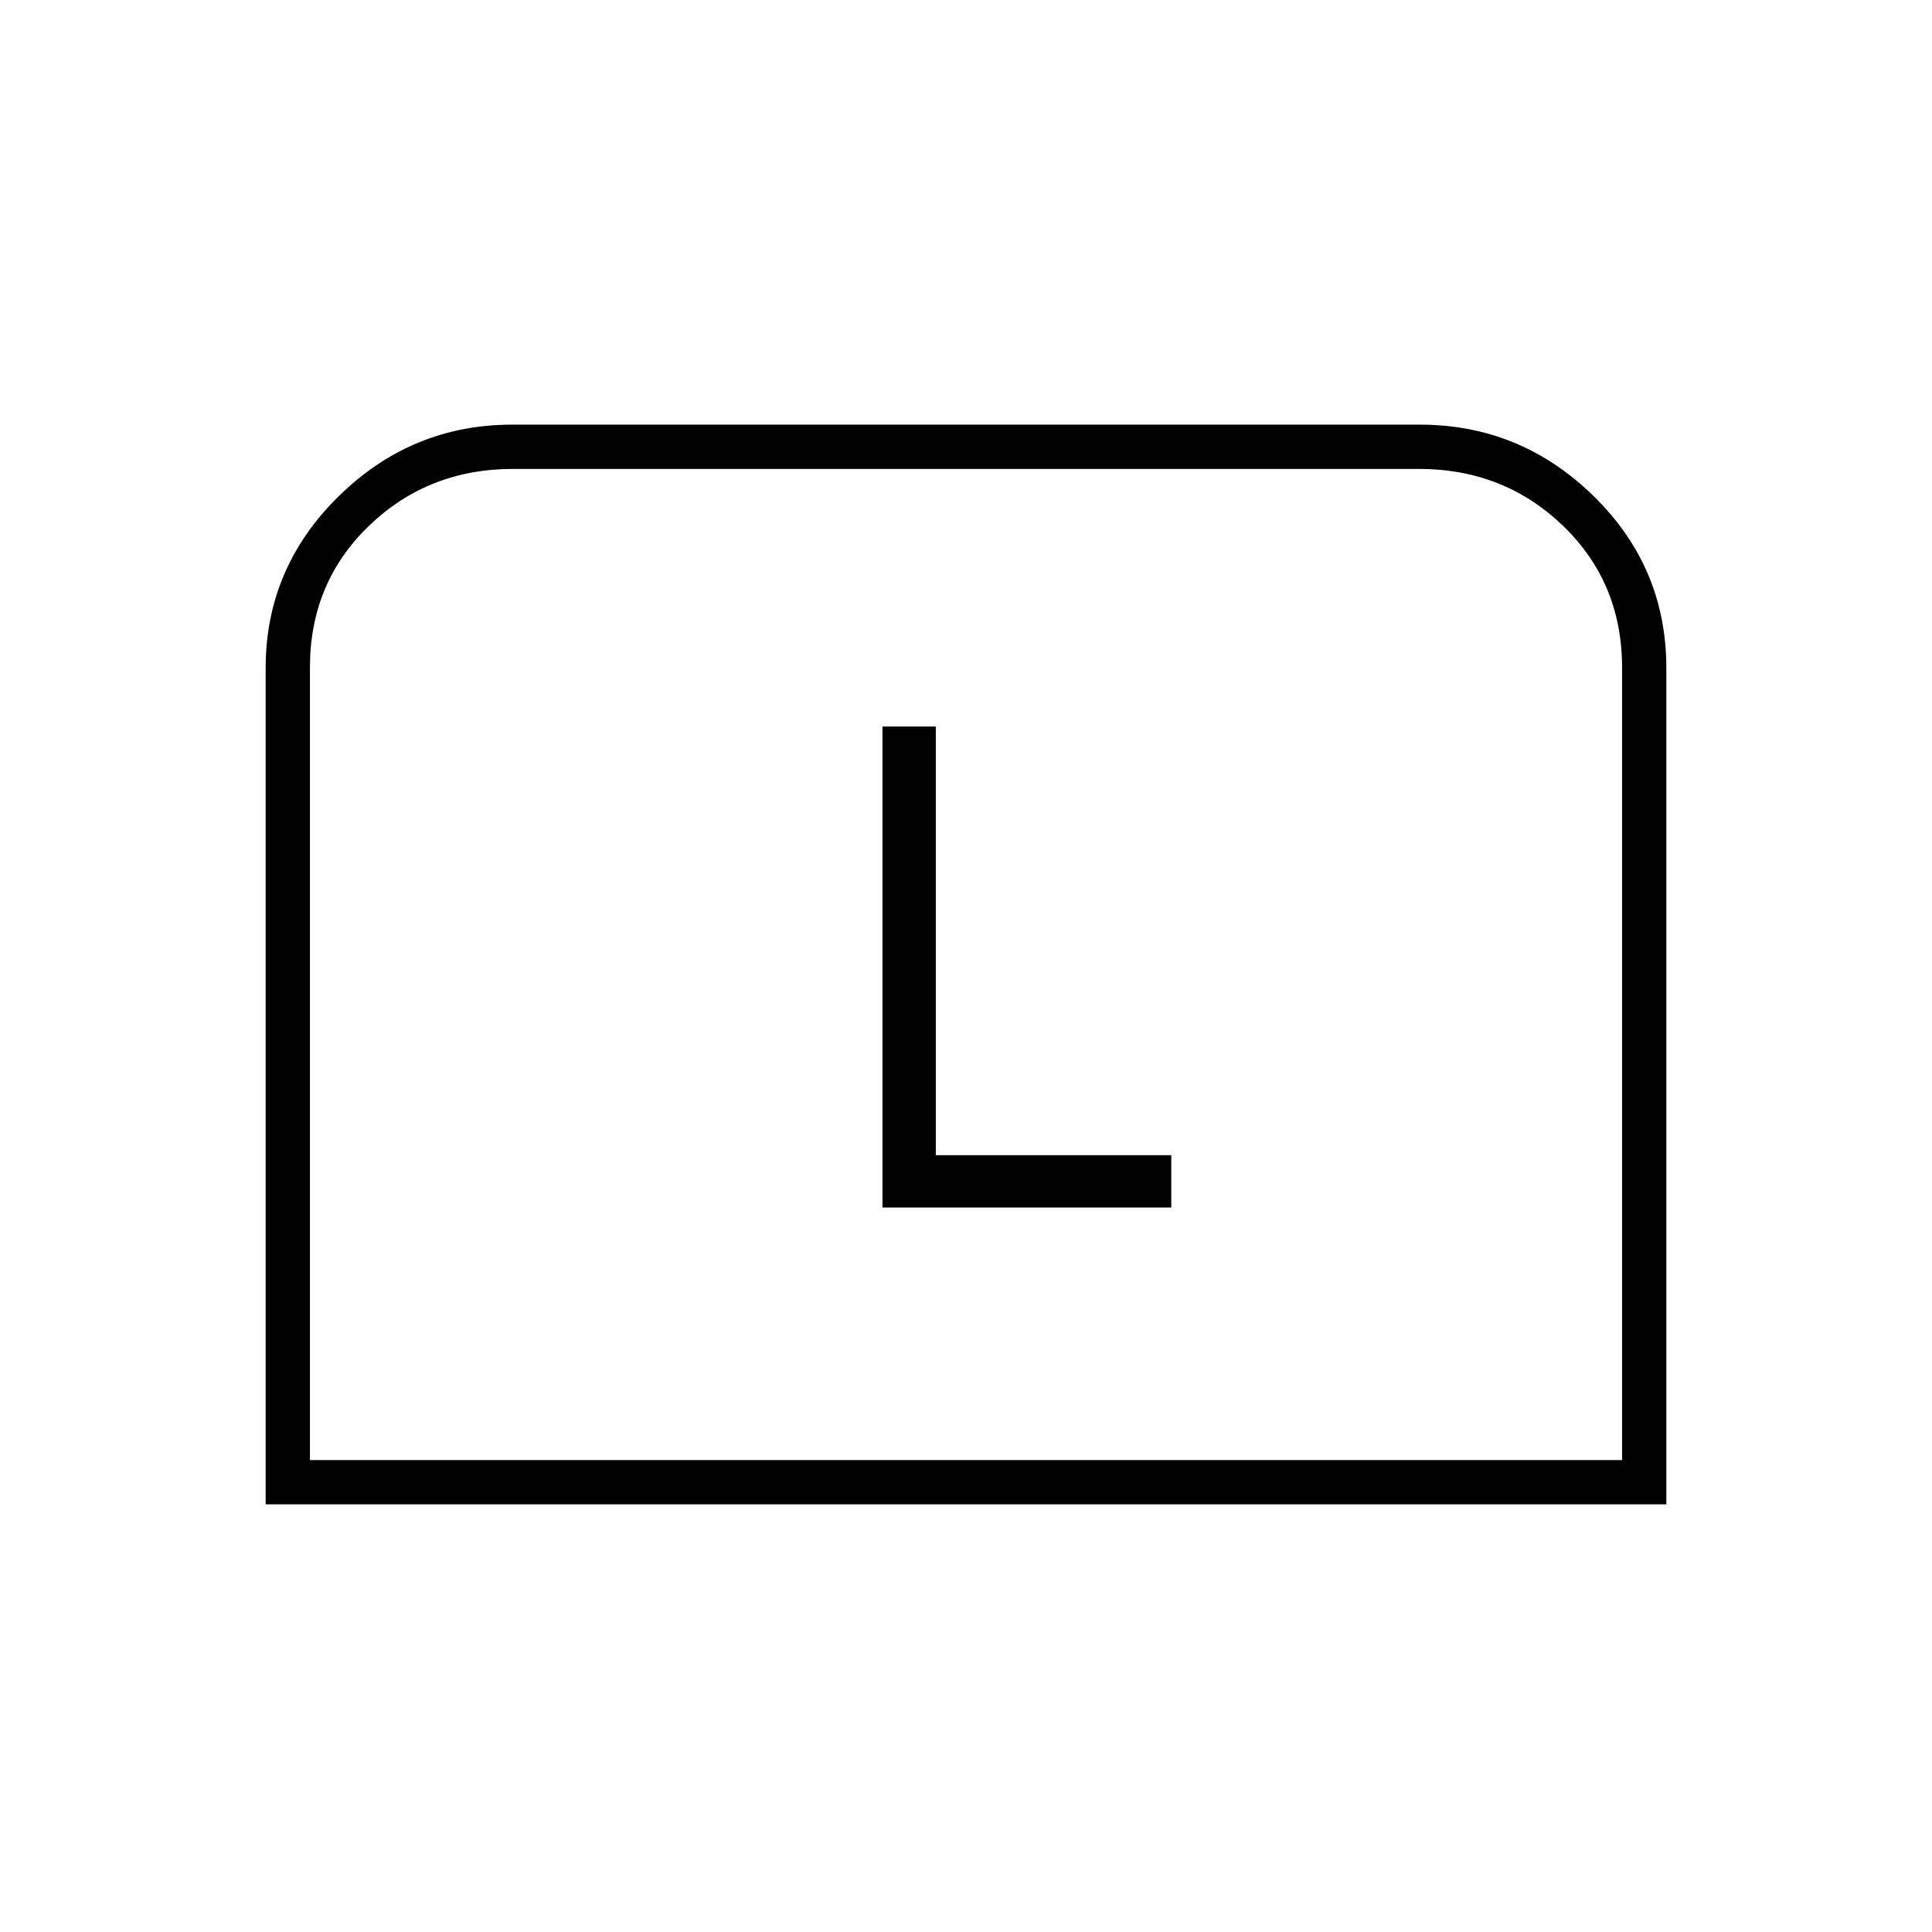 <svg xmlns="http://www.w3.org/2000/svg" height="48" viewBox="0 -960 960 960" width="48"><path d="M132-212.5v-415.56q0-49.68 36.25-85.31T254.51-749h450.98q50.01 0 86.26 35.39Q828-678.21 828-627.99v415.49H132Zm22-22h652v-393.74q0-42.22-29.35-70.49Q747.3-727 705-727H255q-42.3 0-71.65 28.27Q154-670.46 154-628.24v393.74Zm0 0h652-652ZM438.5-360H582v-26H465v-213h-26.5v239Z"/></svg>